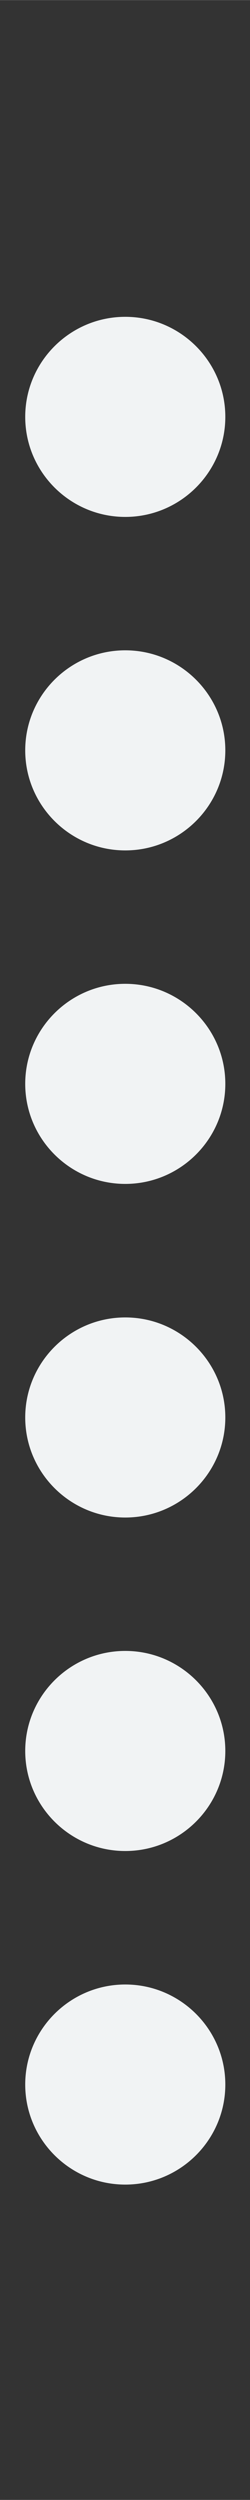 <?xml version="1.0" encoding="UTF-8" standalone="no"?>
<svg
   xmlns:dc="http://purl.org/dc/elements/1.1/"
   xmlns:cc="http://creativecommons.org/ns#"
   xmlns:rdf="http://www.w3.org/1999/02/22-rdf-syntax-ns#"
   xmlns:svg="http://www.w3.org/2000/svg"
   xmlns="http://www.w3.org/2000/svg"
   xmlns:sodipodi="http://sodipodi.sourceforge.net/DTD/sodipodi-0.dtd"
   xmlns:inkscape="http://www.inkscape.org/namespaces/inkscape"
   width="10"
   height="100"
   viewBox="0 0 2.646 26.458"
   version="1.1"
   id="svg8"
   inkscape:version="1.0.1 (3bc2e813f5, 2020-09-07)"
   sodipodi:docname="drag.svg">
  <rect x="0" y="0" width="2.646" height="26.458" fill="#333333" stroke="none"/>
  <defs
     id="defs2" />
  <sodipodi:namedview
     id="base"
     pagecolor="#ffffff"
     bordercolor="#666666"
     borderopacity="1.0"
     inkscape:pageopacity="0"
     inkscape:pageshadow="2"
     inkscape:zoom="3.959798"
     inkscape:cx="21.184029"
     inkscape:cy="75.021907"
     inkscape:document-units="mm"
     inkscape:current-layer="layer1"
     inkscape:document-rotation="0"
     showgrid="false"
     units="px"
     inkscape:window-width="1920"
     inkscape:window-height="1017"
     inkscape:window-x="1072"
     inkscape:window-y="554"
     inkscape:window-maximized="1" />
  <g
     inkscape:label="Layer 1"
     inkscape:groupmode="layer"
     id="layer1">
    <g
       id="g888"
       transform="matrix(0.158,0,0,0.158,-4.024,2.591)"
       style="fill:#f1f3f4;fill-opacity:1">
      <g
         id="g881"
         transform="matrix(2.234,0,0,2.234,-1.884,-1.884)"
         style="fill:#f1f3f4;fill-opacity:1">
        <path
           d="m 13,16 c 0,1.654 1.346,3 3,3 1.654,0 3,-1.346 3,-3 0,-1.654 -1.346,-3 -3,-3 -1.654,0 -3,1.346 -3,3 z"
           id="XMLID_294_"
           style="fill:#f1f3f4;fill-opacity:1" />
        <path
           d="m 13,26 c 0,1.654 1.346,3 3,3 1.654,0 3,-1.346 3,-3 0,-1.654 -1.346,-3 -3,-3 -1.654,0 -3,1.346 -3,3 z"
           id="XMLID_295_"
           style="fill:#f1f3f4;fill-opacity:1" />
        <path
           d="m 13,6 c 0,1.654 1.346,3 3,3 1.654,0 3,-1.346 3,-3 0,-1.654 -1.346,-3 -3,-3 -1.654,0 -3,1.346 -3,3 z"
           id="XMLID_297_"
           style="fill:#f1f3f4;fill-opacity:1" />
      </g>
      <g
         id="g881-3"
         transform="matrix(2.234,0,0,2.234,-1.884,42.804)"
         style="fill:#f1f3f4;fill-opacity:1">
        <path
           d="m 13,16 c 0,1.654 1.346,3 3,3 1.654,0 3,-1.346 3,-3 0,-1.654 -1.346,-3 -3,-3 -1.654,0 -3,1.346 -3,3 z"
           id="XMLID_294_-4"
           style="fill:#f1f3f4;fill-opacity:1" />
        <path
           d="m 13,26 c 0,1.654 1.346,3 3,3 1.654,0 3,-1.346 3,-3 0,-1.654 -1.346,-3 -3,-3 -1.654,0 -3,1.346 -3,3 z"
           id="XMLID_295_-5"
           style="fill:#f1f3f4;fill-opacity:1" />
      </g>
      <g
         id="g881-3-0"
         transform="matrix(2.234,0,0,2.234,-1.884,65.149)"
         style="fill:#f1f3f4;fill-opacity:1">
        <path
           d="m 13,26 c 0,1.654 1.346,3 3,3 1.654,0 3,-1.346 3,-3 0,-1.654 -1.346,-3 -3,-3 -1.654,0 -3,1.346 -3,3 z"
           id="XMLID_295_-5-7"
           style="fill:#f1f3f4;fill-opacity:1" />
      </g>
    </g>
  </g>
</svg>
